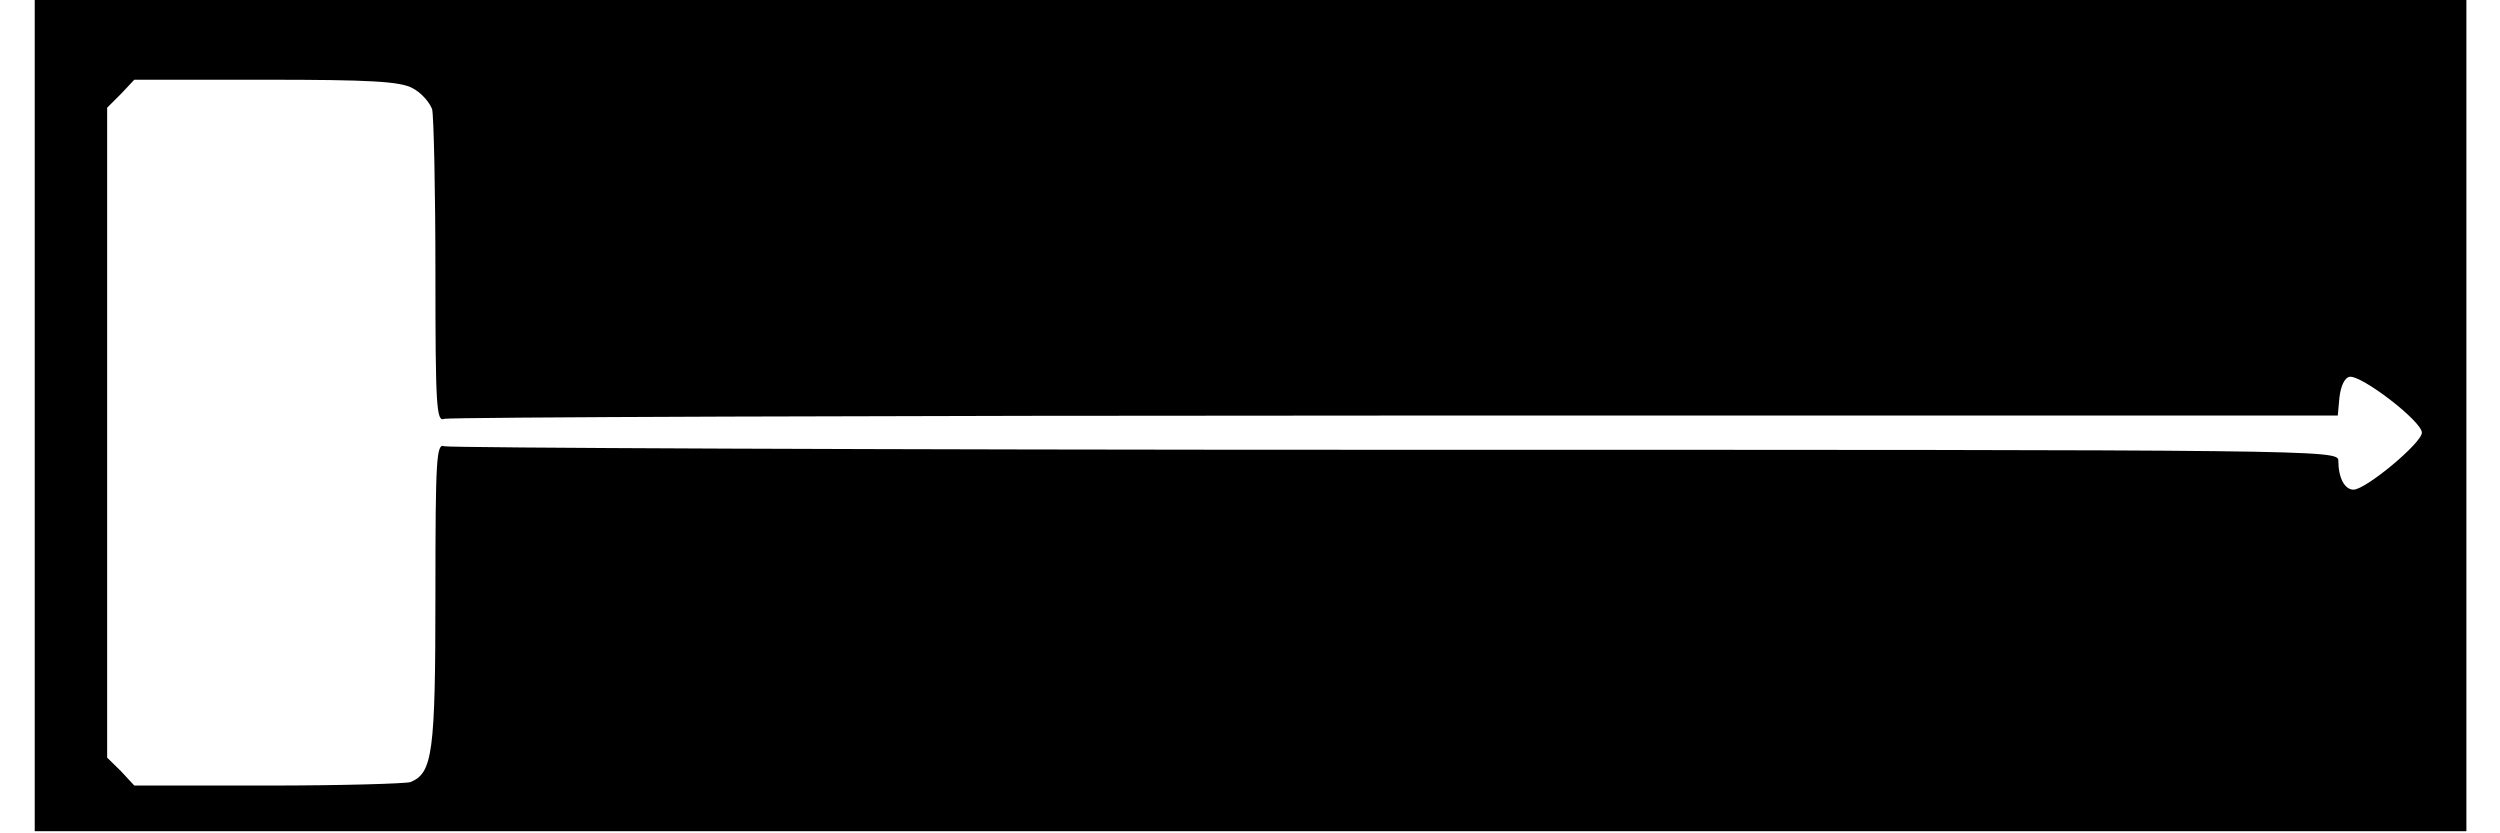 <?xml version="1.0" encoding="UTF-8"?>
<svg xmlns="http://www.w3.org/2000/svg" xmlns:xlink="http://www.w3.org/1999/xlink" width="36px" height="12px" viewBox="0 0 35 12" version="1.1">
<g id="surface1">
<path style=" stroke:none;fill-rule:nonzero;fill:rgb(0%,0%,0%);fill-opacity:1;" d="M 0 5.984 L 0 11.969 L 35.016 11.969 L 35.016 0 L 0 0 Z M 5.441 1.27 C 5.57 1.336 5.688 1.477 5.723 1.574 C 5.746 1.68 5.77 2.738 5.77 3.926 C 5.77 5.859 5.785 6.082 5.898 6.031 C 5.969 6.008 12.133 5.984 19.59 5.984 L 33.164 5.984 L 33.188 5.723 C 33.207 5.559 33.262 5.441 33.332 5.426 C 33.5 5.395 34.375 6.066 34.375 6.23 C 34.375 6.379 33.566 7.051 33.391 7.051 C 33.262 7.051 33.172 6.879 33.172 6.633 C 33.172 6.477 32.926 6.477 19.598 6.477 C 12.133 6.477 5.969 6.449 5.898 6.426 C 5.785 6.379 5.77 6.598 5.77 8.559 C 5.77 10.844 5.73 11.133 5.41 11.262 C 5.336 11.285 4.414 11.312 3.355 11.312 L 1.434 11.312 L 1.242 11.105 L 1.043 10.91 L 1.043 1.551 L 1.242 1.352 L 1.434 1.148 L 3.324 1.148 C 4.824 1.148 5.266 1.172 5.441 1.27 Z M 5.441 1.27 "/>
</g>
</svg>
